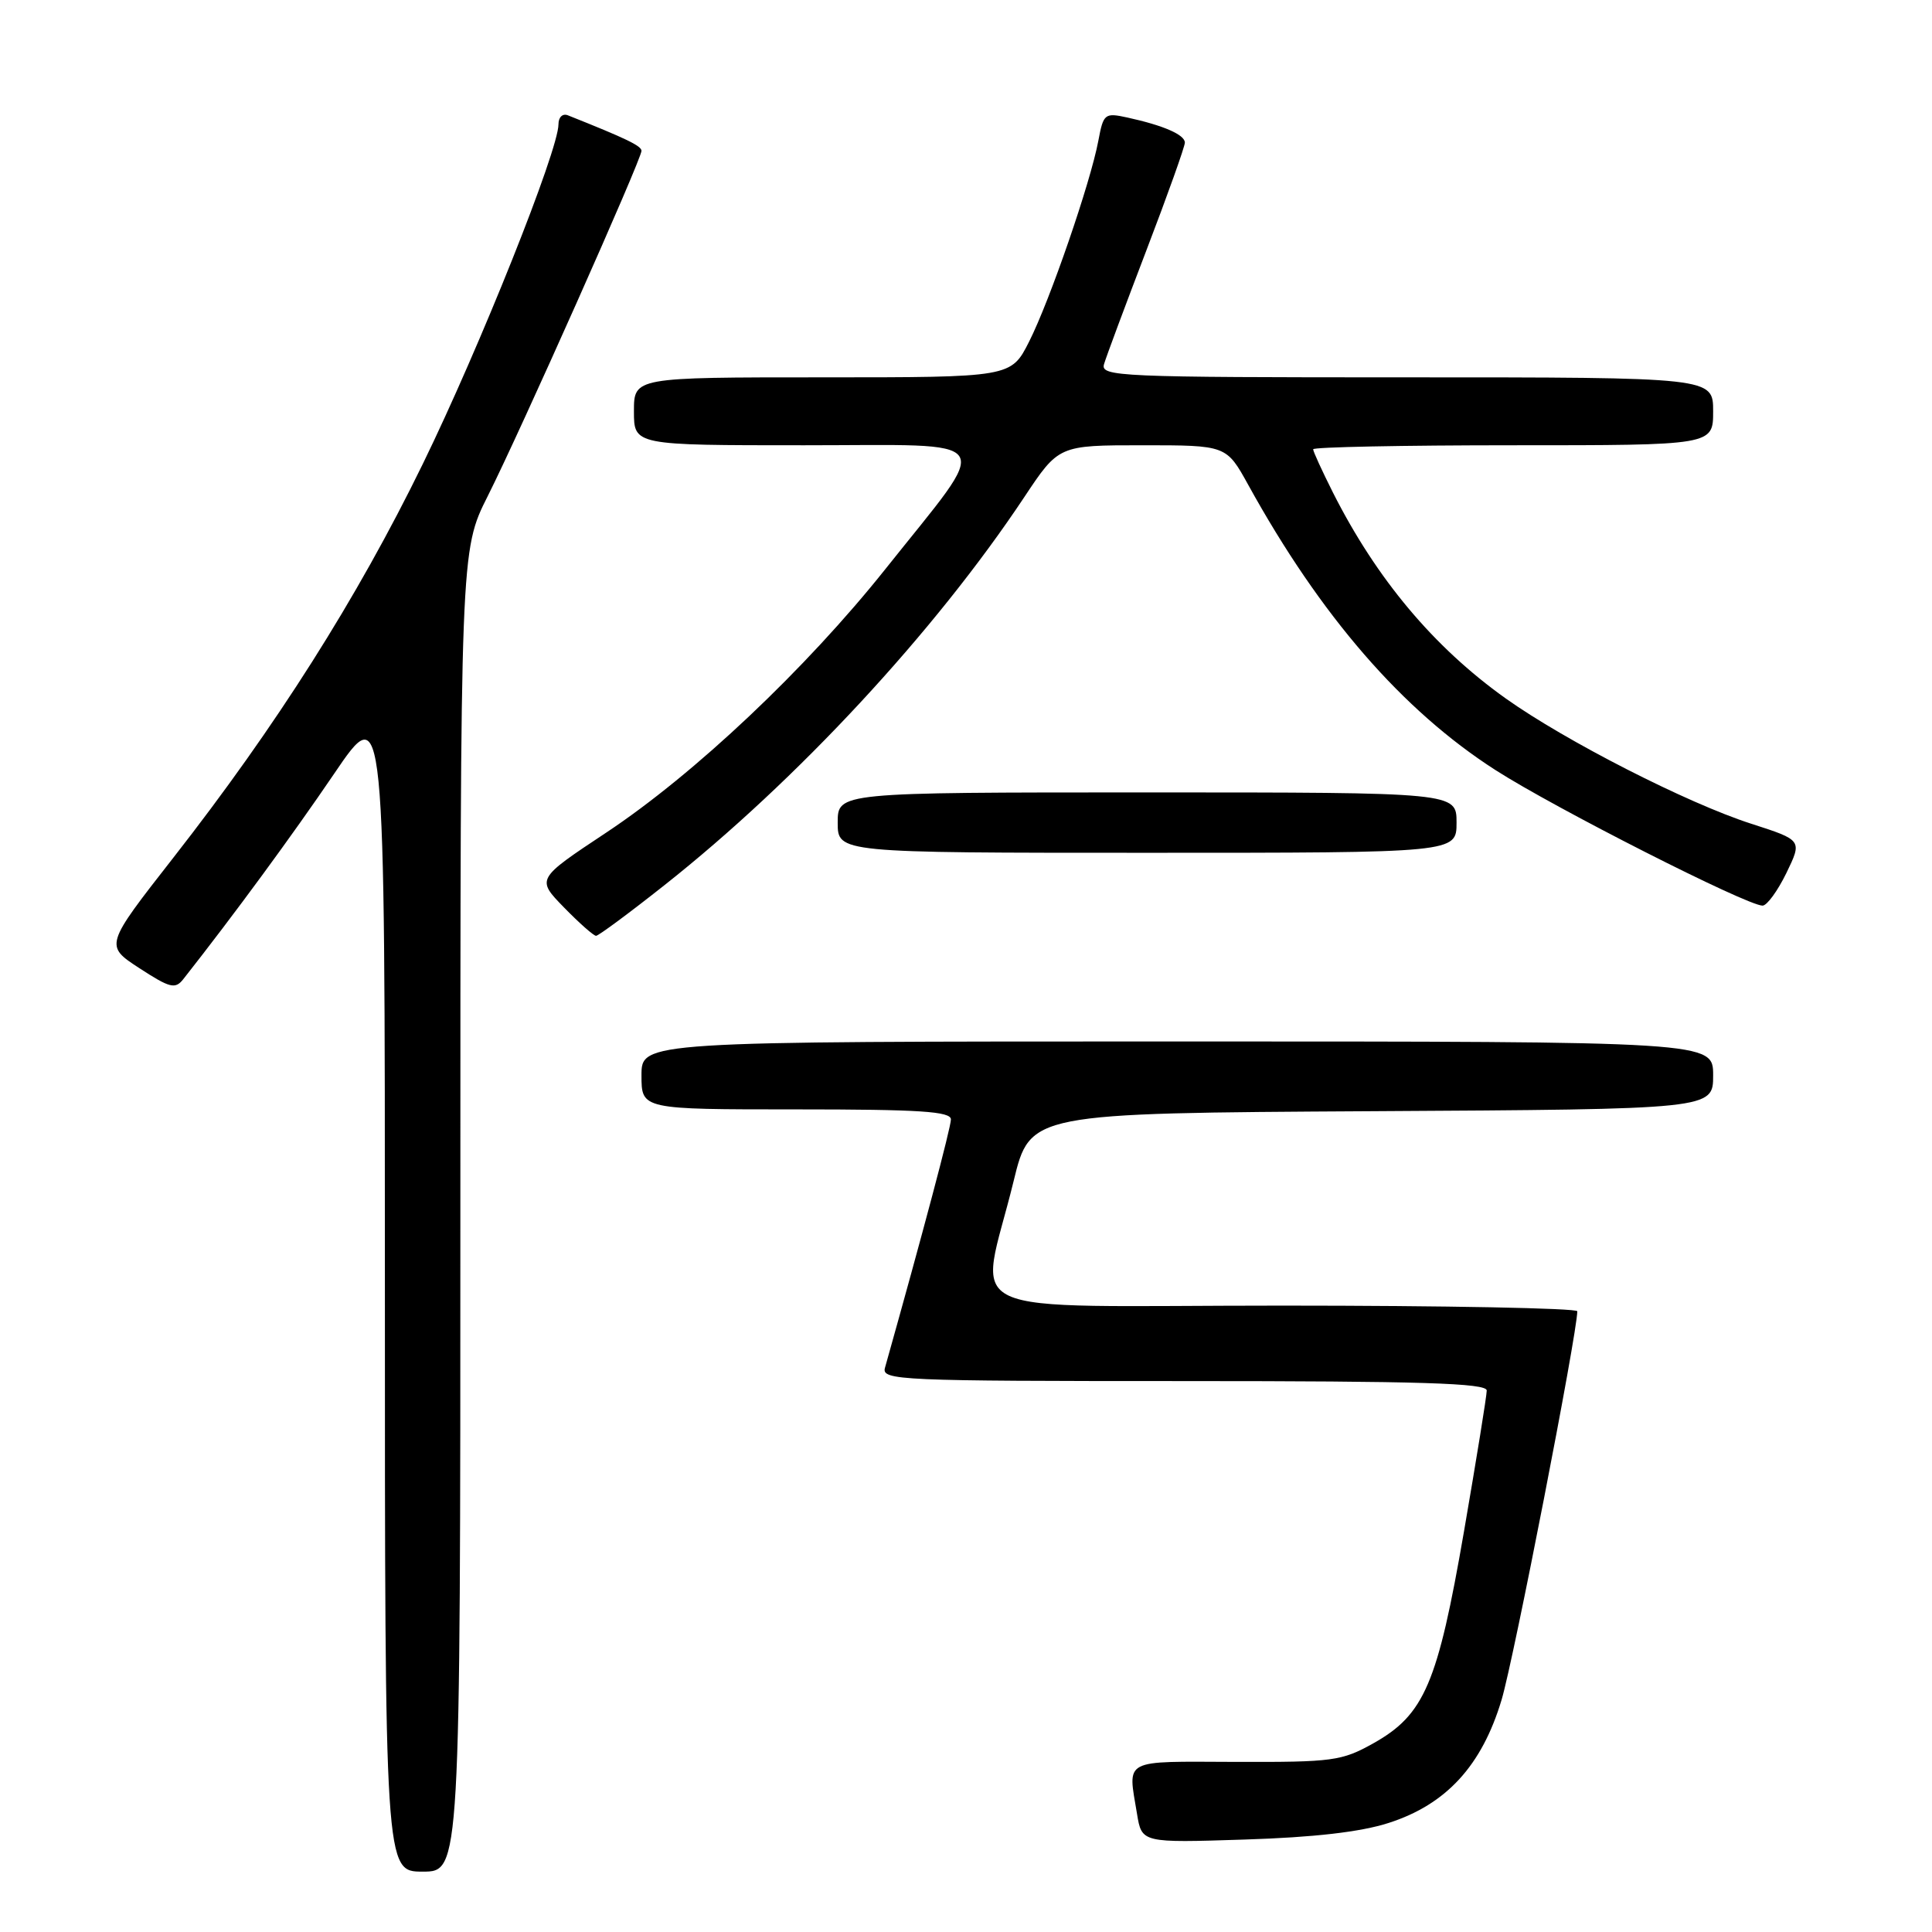 <?xml version="1.0" encoding="UTF-8" standalone="no"?>
<!DOCTYPE svg PUBLIC "-//W3C//DTD SVG 1.1//EN" "http://www.w3.org/Graphics/SVG/1.1/DTD/svg11.dtd" >
<svg xmlns="http://www.w3.org/2000/svg" xmlns:xlink="http://www.w3.org/1999/xlink" version="1.1" viewBox="0 0 256 256">
 <g >
 <path fill="currentColor"
d=" M 61.00 160.48 C 61.00 72.95 61.00 72.95 64.63 65.73 C 68.92 57.21 85.00 21.11 85.00 19.99 C 85.00 19.33 83.01 18.37 75.25 15.28 C 74.55 15.00 74.00 15.52 74.00 16.47 C 74.00 19.92 63.57 46.02 56.01 61.50 C 47.31 79.32 36.61 96.20 22.96 113.66 C 13.87 125.29 13.87 125.29 18.47 128.29 C 22.53 130.93 23.22 131.10 24.29 129.74 C 31.03 121.18 38.67 110.77 44.25 102.56 C 51.00 92.61 51.00 92.61 51.00 170.31 C 51.00 248.00 51.00 248.00 56.00 248.00 C 61.00 248.00 61.00 248.00 61.00 160.48 Z  M 184.00 241.55 C 191.64 239.10 196.36 233.95 198.97 225.23 C 200.58 219.86 208.98 176.73 209.00 173.75 C 209.00 173.34 191.41 173.00 169.91 173.00 C 125.37 173.00 129.79 175.05 134.31 156.50 C 136.50 147.50 136.50 147.50 181.75 147.24 C 227.00 146.98 227.00 146.98 227.00 142.49 C 227.00 138.00 227.00 138.00 156.00 138.00 C 85.00 138.00 85.00 138.00 85.00 142.50 C 85.00 147.00 85.00 147.00 105.50 147.00 C 121.92 147.00 126.00 147.27 126.00 148.33 C 126.00 149.39 122.31 163.28 117.26 181.25 C 116.80 182.90 119.16 183.00 156.88 183.00 C 188.31 183.00 197.00 183.27 197.00 184.25 C 197.00 184.94 195.64 193.33 193.99 202.90 C 190.50 223.10 188.74 227.20 181.99 230.99 C 177.79 233.34 176.62 233.50 163.75 233.46 C 148.56 233.41 149.44 232.95 150.66 240.34 C 151.29 244.19 151.29 244.19 164.90 243.75 C 174.11 243.46 180.28 242.75 184.00 241.55 Z  M 88.03 117.30 C 105.60 103.41 123.86 83.72 135.73 65.86 C 140.29 59.00 140.29 59.00 151.40 59.00 C 162.50 59.00 162.50 59.00 165.40 64.25 C 174.99 81.63 185.82 94.12 198.16 102.04 C 206.01 107.08 231.47 120.00 233.55 120.00 C 234.13 120.00 235.55 118.05 236.71 115.67 C 238.81 111.33 238.81 111.33 232.05 109.15 C 223.56 106.42 207.39 98.16 199.49 92.53 C 189.97 85.74 182.42 76.73 176.63 65.28 C 175.19 62.41 174.00 59.83 174.00 59.53 C 174.00 59.24 185.93 59.00 200.50 59.00 C 227.00 59.00 227.00 59.00 227.00 54.50 C 227.00 50.00 227.00 50.00 186.38 50.00 C 148.17 50.00 145.80 49.90 146.29 48.25 C 146.57 47.29 149.10 40.50 151.90 33.18 C 154.71 25.85 157.00 19.42 157.00 18.90 C 157.00 17.85 154.17 16.62 149.37 15.57 C 146.38 14.92 146.21 15.06 145.54 18.63 C 144.50 24.19 139.11 39.83 136.37 45.25 C 133.97 50.00 133.97 50.00 108.98 50.00 C 84.00 50.00 84.00 50.00 84.00 54.50 C 84.00 59.00 84.00 59.00 106.56 59.00 C 132.69 59.00 131.64 57.41 117.33 75.39 C 106.80 88.61 92.02 102.57 80.32 110.33 C 71.06 116.47 71.06 116.47 74.73 120.24 C 76.75 122.31 78.66 124.00 78.98 124.00 C 79.30 124.00 83.37 120.99 88.03 117.30 Z  M 193.00 109.00 C 193.00 105.00 193.00 105.00 152.00 105.00 C 111.00 105.00 111.00 105.00 111.00 109.00 C 111.00 113.00 111.00 113.00 152.00 113.00 C 193.00 113.00 193.00 113.00 193.00 109.00 Z "/>
</g>
</svg>